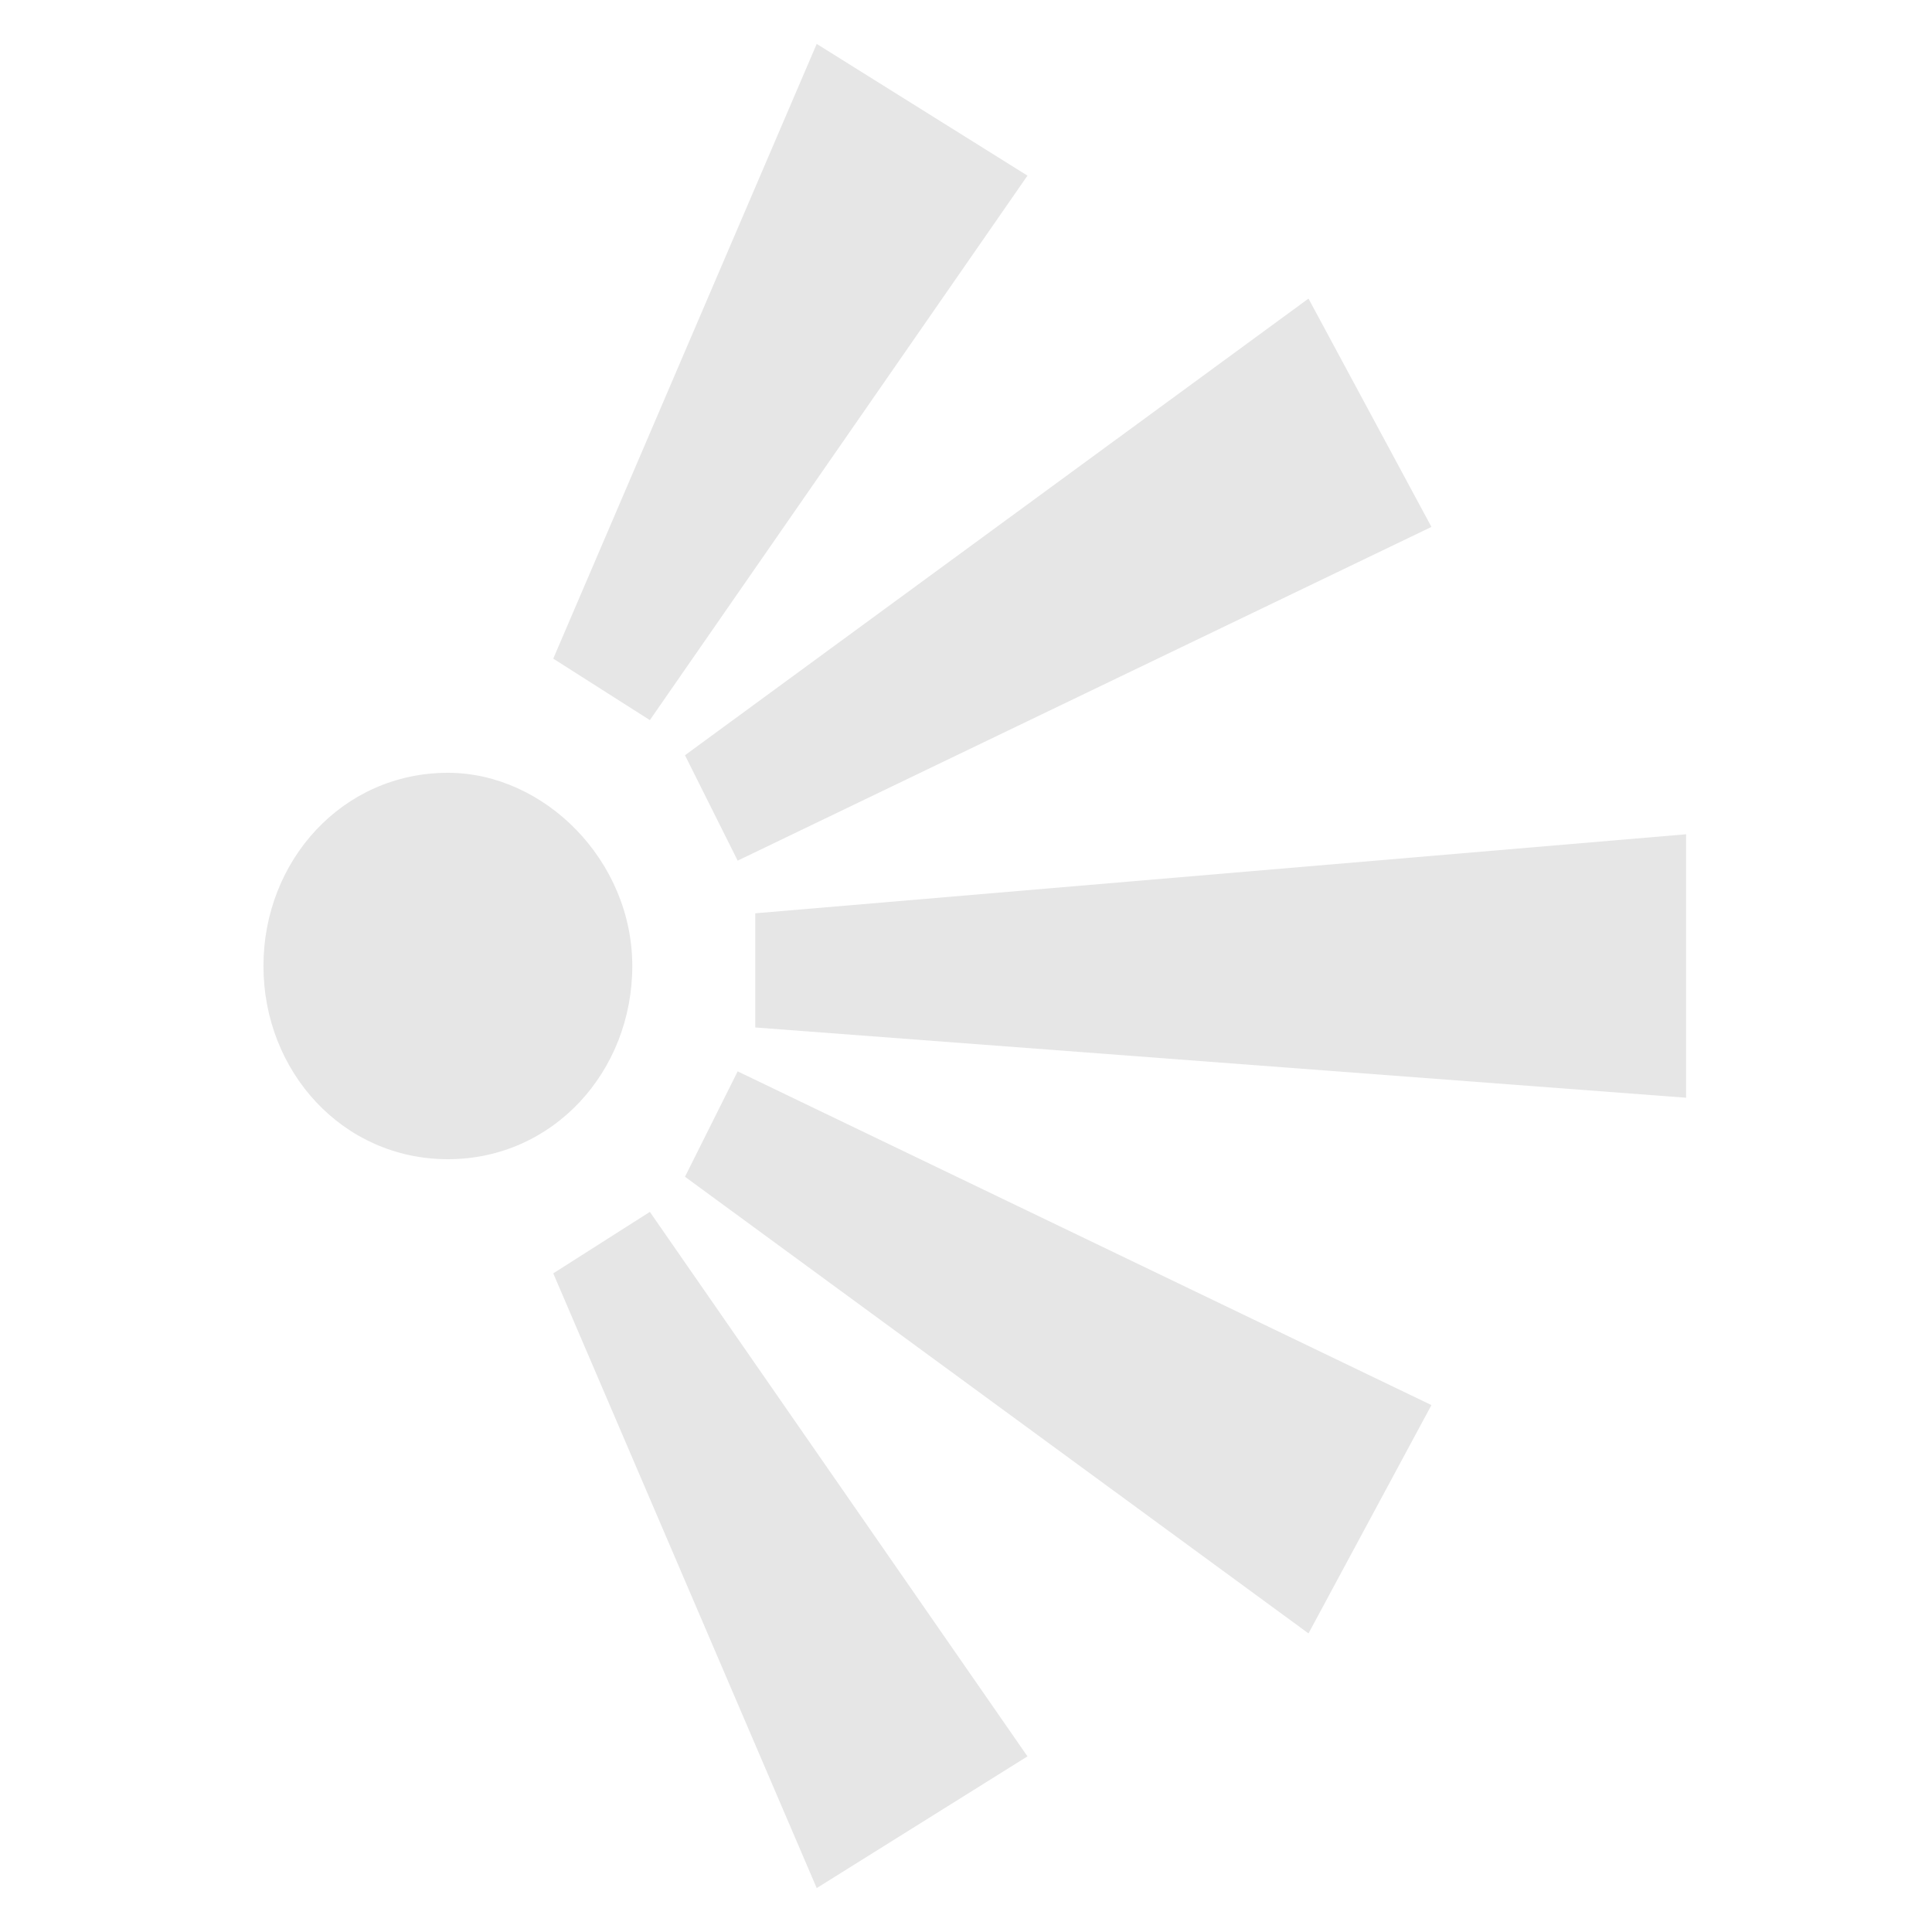 <?xml version="1.0" encoding="utf-8"?>
<!-- Generator: Adobe Illustrator 20.0.0, SVG Export Plug-In . SVG Version: 6.00 Build 0)  -->
<svg version="1.1" id="Layer_1" xmlns:sketch="http://www.bohemiancoding.com/sketch/ns"
	 xmlns="http://www.w3.org/2000/svg" xmlns:xlink="http://www.w3.org/1999/xlink" x="0px" y="0px" width="22px" height="22px"
	 viewBox="0 0 22 22" enable-background="new 0 0 22 22" xml:space="preserve">
<g id="viewpoint" transform="translate(4, 0)" sketch:type="MSLayerGroup">
	<path fill="#E6E6E6" id="Fill-3_2_" sketch:type="MSShapeGroup" d="M3.2,11c0,1.2-0.9,2.2-2.1,2.2c-1.2,0-2.1-1-2.1-2.2
		c0-1.2,0.9-2.2,2.1-2.2C2.2,8.8,3.2,9.8,3.2,11"/>
	<path fill="#E6E6E6" id="Fill-4_2_" sketch:type="MSShapeGroup" d="M4.6,10.4v1.3l10.6,0.8v-3L4.6,10.4"/>
	<path fill="#E6E6E6" id="Fill-5_2_" sketch:type="MSShapeGroup" d="M2.3,7.5l1.1,0.7L7.7,2L5.3,0.5L2.3,7.5"/>
	<path fill="#E6E6E6" id="Fill-6_2_" sketch:type="MSShapeGroup" d="M4.4,9.8l7.9-3.8l-1.4-2.6L3.8,8.6L4.4,9.8z"/>
	<path fill="#E6E6E6" id="Fill-7_2_" sketch:type="MSShapeGroup" d="M2.3,14.5l1.1-0.7l4.3,6.2l-2.4,1.5L2.3,14.5"/>
	<path fill="#E6E6E6" id="Fill-8_2_" sketch:type="MSShapeGroup" d="M3.8,13.4l0.6-1.2l7.9,3.8l-1.4,2.6L3.8,13.4"/>
</g>
</svg>
